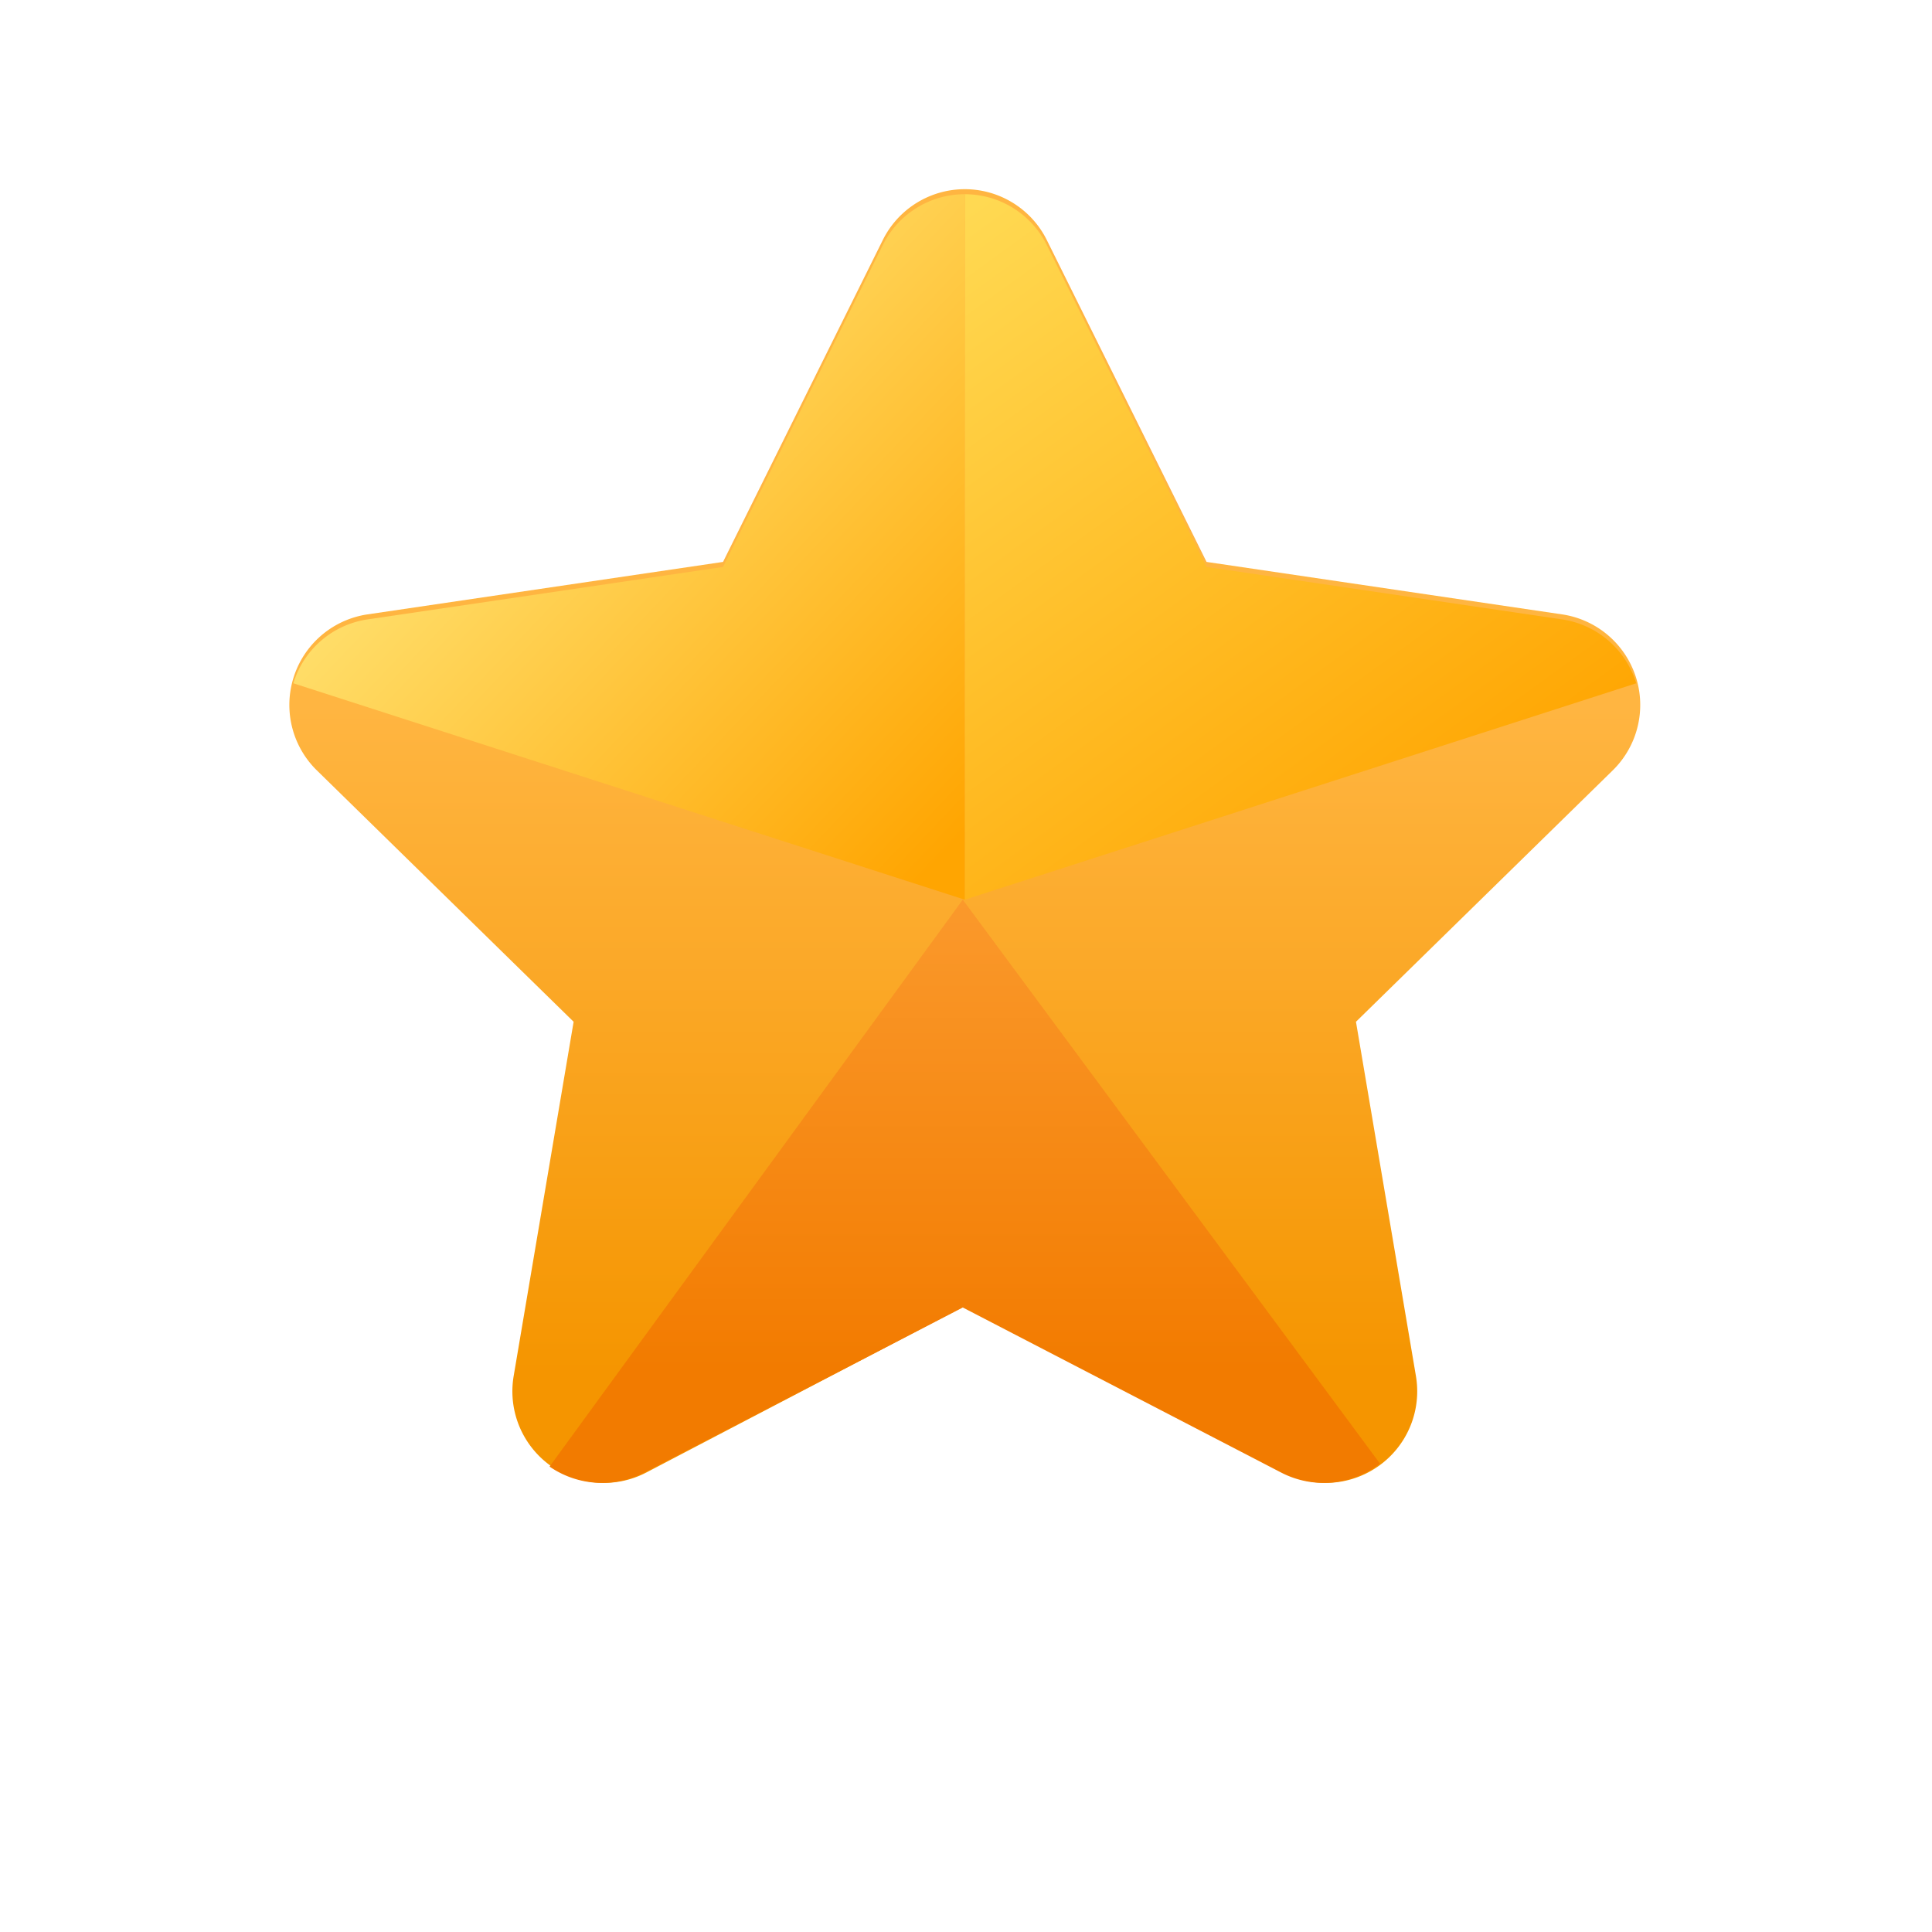 <svg xmlns="http://www.w3.org/2000/svg" version="1.1" xmlns:xlink="http://www.w3.org/1999/xlink"
    width="28" height="28" x="0" y="0" viewBox="0 0 356 356" style="enable-background:new 0 0 28 28"
    xml:space="preserve" class=""><g><linearGradient id="a" x1="0" x2="1" y1="0" y2="0" gradientTransform="rotate(90 23.506 154.272) scale(122.061)" gradientUnits="userSpaceOnUse"><stop offset="0" stop-color="#ffb541"></stop><stop
    offset="1" stop-color="#f59500"></stop></linearGradient><linearGradient id="b" x1="0" x2="1"
    y1="0" y2="0" gradientTransform="scale(149.334) rotate(53.947 .31 1.28)"
    gradientUnits="userSpaceOnUse"><stop offset="0" stop-color="#ffd952"></stop>
    <stop offset="1" stop-color="#ffa501"></stop></linearGradient><linearGradient id="c" x1="0"
    x2="1" y1="0" y2="0" gradientTransform="rotate(43.512 -18.15 167.207) scale(113.983)"
    gradientUnits="userSpaceOnUse"><stop offset="0" stop-color="#ffdf6c"></stop>
    <stop offset="1" stop-color="#ffa501"></stop></linearGradient><linearGradient id="d" x1="0"
    x2="1" y1="0" y2="0" gradientTransform="rotate(90 27.835 149.942) scale(130.411)"
    gradientUnits="userSpaceOnUse"><stop offset="0" stop-color="#ffa841"></stop>
    <stop offset="1" stop-color="#f27b00"></stop></linearGradient><radialGradient id="e" cx="0"
    cy="0" r="1" gradientTransform="rotate(18.851 -410.443 618.35) scale(163.473)"
    gradientUnits="userSpaceOnUse"><stop offset="0" stop-color="#ffa501"></stop>
    <stop offset=".57" stop-color="#ffaf0e"></stop>
    <stop offset="1" stop-color="#ffd541"></stop></radialGradient><path fill="url(#a)"
    d="M162.664 44.233a16.873 16.873 0 0 1 30.228 0l29.434 59.308 65.501 9.666a16.875 16.875 0 0 1 13.584 11.478 16.876 16.876 0 0 1-4.243 17.271l-47.31 46.32 11.048 65.283a16.873 16.873 0 0 1-24.455 17.767l-58.673-30.68-58.673 30.68a16.874 16.874 0 0 1-24.455-17.767l11.048-65.283-47.31-46.32a16.872 16.872 0 0 1 9.341-28.749l65.501-9.666z"
    class=""></path><path fill="url(#b)"
    d="M177.778 35.787a16.873 16.873 0 0 1 15.114 9.372l29.434 59.308 65.501 9.666a16.875 16.875 0 0 1 13.584 11.478l.092.293-123.725 39.878z"
    class=""></path><path fill="url(#c)"
    d="M177.778 165.782 54.053 125.904a16.873 16.873 0 0 1 13.676-11.771l65.501-9.666 29.434-59.308a16.873 16.873 0 0 1 15.114-9.372z"
    class=""></path><path fill="url(#d)"
    d="M254.29 269.698a16.995 16.995 0 0 1-18.211 1.645l-58.673-30.419-58.673 30.419a16.998 16.998 0 0 1-17.467-1.101l76.14-104.46z"
    class=""></path><g fill="url(#e)"><path d="M173.611 270.52v56.835c0 2.3 1.867 4.167 4.167 4.167a4.169 4.169 0 0 0 4.166-4.167V270.52a4.168 4.168 0 0 0-4.166-4.166 4.169 4.169 0 0 0-4.167 4.166zM278.257 199.799l53.715 18.572a4.168 4.168 0 0 0 5.299-2.576 4.168 4.168 0 0 0-2.576-5.299l-53.715-18.573a4.168 4.168 0 0 0-2.723 7.876zM74.575 191.923l-53.714 18.573a4.168 4.168 0 0 0-2.577 5.299 4.169 4.169 0 0 0 5.3 2.576l53.715-18.572a4.169 4.169 0 0 0 2.576-5.299 4.17 4.17 0 0 0-5.3-2.577zM248.823 77.384l32.216-46.822a4.168 4.168 0 0 0-1.07-5.794 4.168 4.168 0 0 0-5.795 1.071l-32.216 46.822a4.167 4.167 0 0 0 6.865 4.723zM117.683 72.344 81.14 28.814a4.167 4.167 0 0 0-6.382 5.358l36.542 43.53a4.17 4.17 0 0 0 5.871.512 4.17 4.17 0 0 0 .512-5.87z" fill=""></path></g></g></svg>